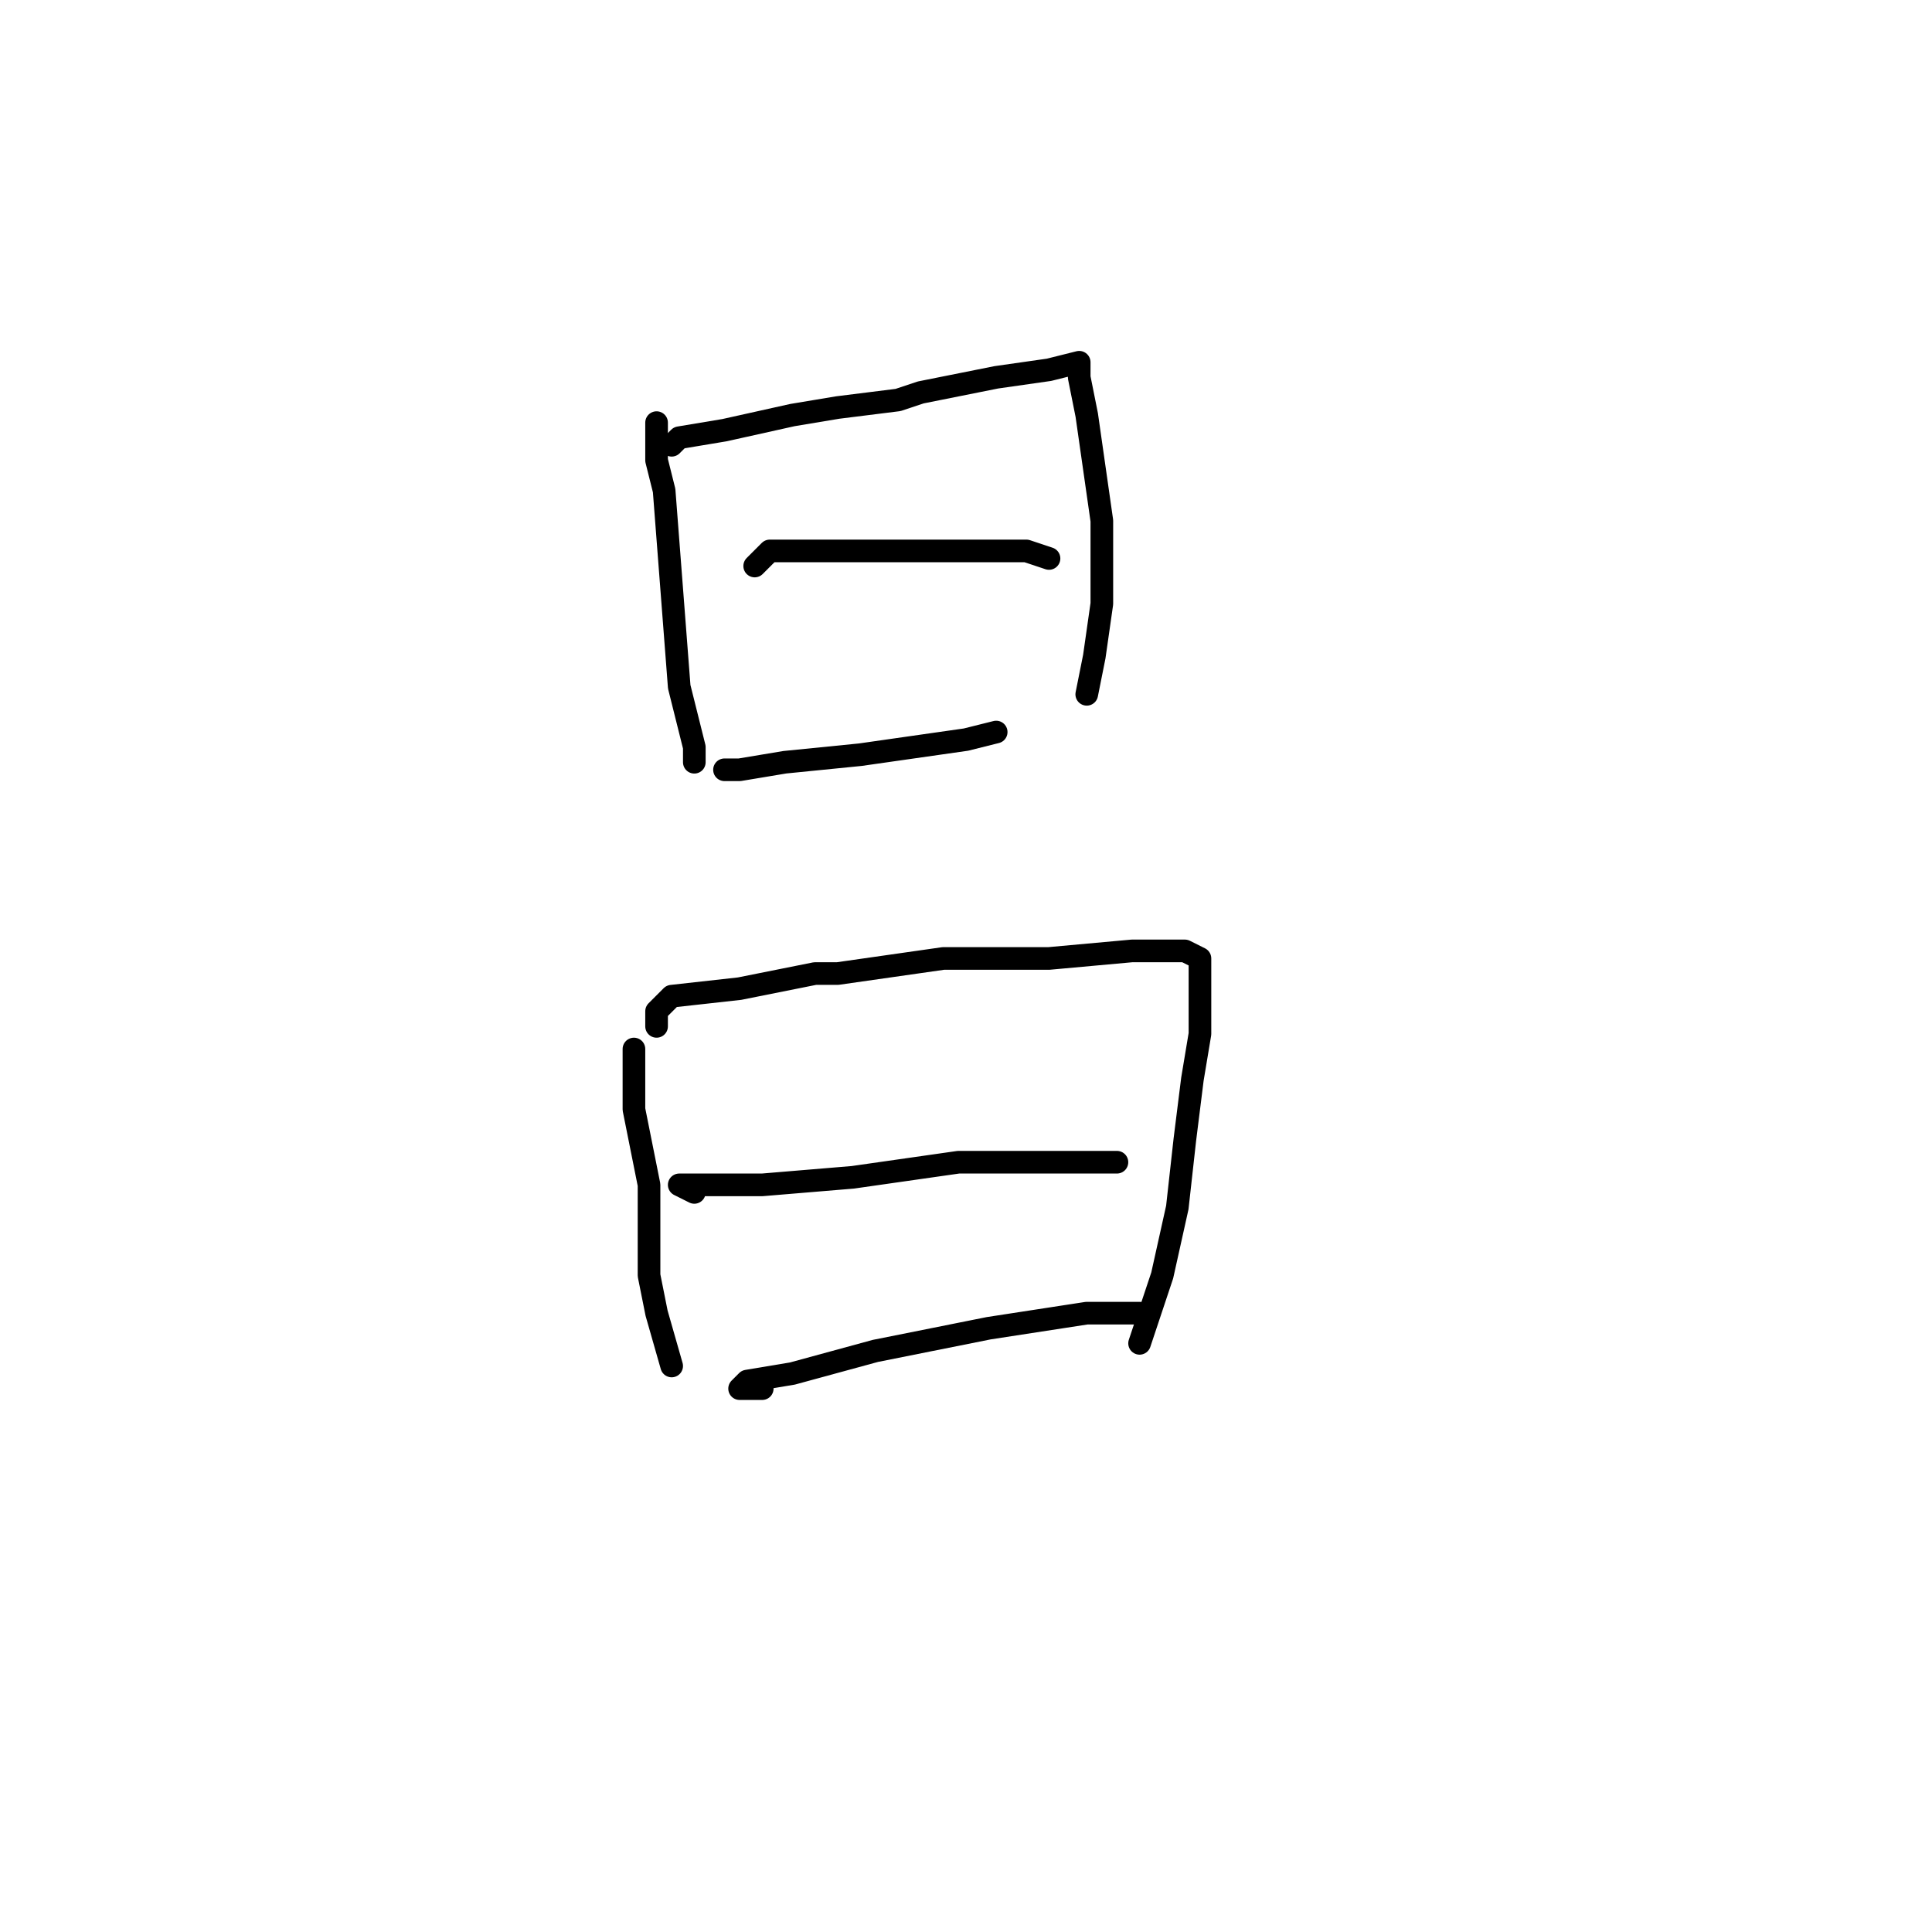 <?xml version="1.0" standalone="no"?>
    <svg width="256" height="256" xmlns="http://www.w3.org/2000/svg" version="1.1">
    <polyline stroke="black" stroke-width="3" stroke-linecap="round" fill="transparent" stroke-linejoin="round" points="87 57 87 56 87 61 88 65 89 78 90 91 92 99 92 101 92 101 " />
        <polyline stroke="black" stroke-width="3" stroke-linecap="round" fill="transparent" stroke-linejoin="round" points="89 59 90 58 96 57 105 55 111 54 119 53 122 52 132 50 139 49 143 48 143 50 144 55 145 62 146 69 146 71 146 80 145 87 144 92 144 92 " />
        <polyline stroke="black" stroke-width="3" stroke-linecap="round" fill="transparent" stroke-linejoin="round" points="100 75 102 73 108 73 114 73 127 73 136 73 139 74 139 74 " />
        <polyline stroke="black" stroke-width="3" stroke-linecap="round" fill="transparent" stroke-linejoin="round" points="96 102 98 102 104 101 114 100 128 98 132 97 132 97 " />
        <polyline stroke="black" stroke-width="3" stroke-linecap="round" fill="transparent" stroke-linejoin="round" points="84 139 84 147 86 157 86 167 86 169 87 174 89 181 89 181 " />
        <polyline stroke="black" stroke-width="3" stroke-linecap="round" fill="transparent" stroke-linejoin="round" points="87 136 87 134 88 133 89 132 98 131 108 129 111 129 125 127 139 127 150 126 157 126 159 127 159 129 159 132 159 133 159 137 158 143 157 151 156 160 154 169 152 175 151 178 151 178 " />
        <polyline stroke="black" stroke-width="3" stroke-linecap="round" fill="transparent" stroke-linejoin="round" points="92 158 90 157 91 157 97 157 101 157 113 156 127 154 140 154 148 154 148 154 " />
        <polyline stroke="black" stroke-width="3" stroke-linecap="round" fill="transparent" stroke-linejoin="round" points="101 184 100 184 98 184 99 183 105 182 116 179 131 176 144 174 151 174 151 174 " />
        </svg>